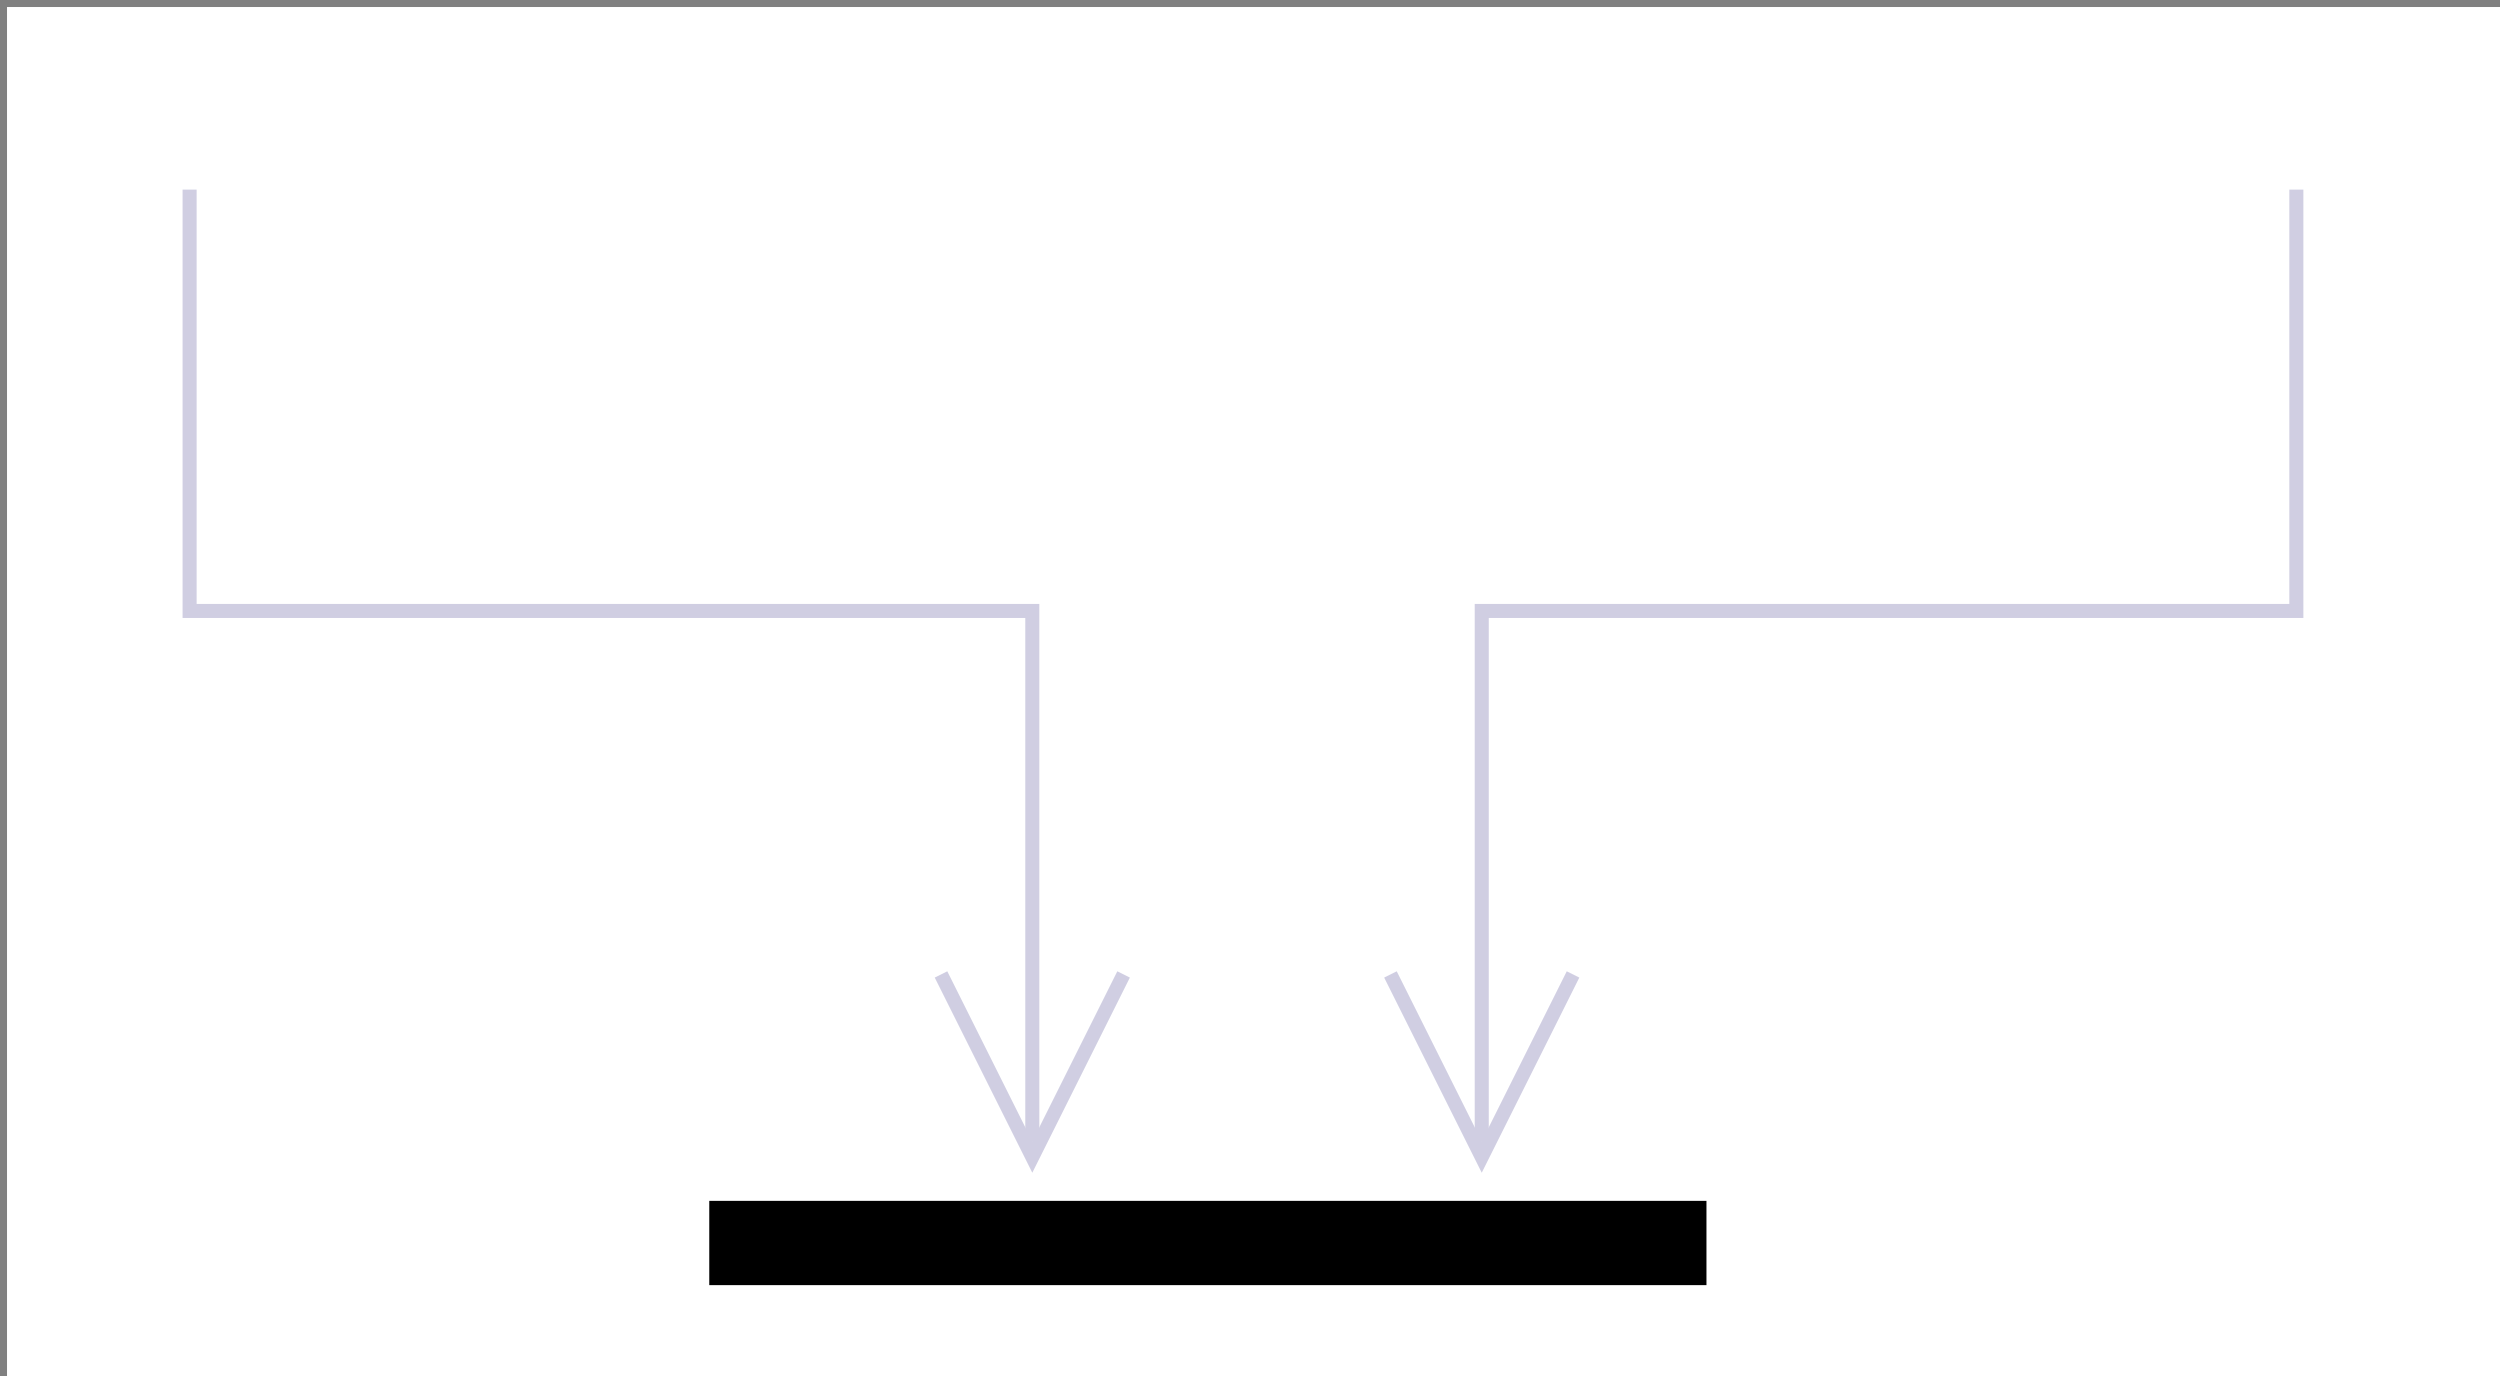 <?xml version="1.0" encoding="UTF-8"?>
<!-- Do not edit this file with editors other than draw.io -->
<!DOCTYPE svg PUBLIC "-//W3C//DTD SVG 1.1//EN" "http://www.w3.org/Graphics/SVG/1.1/DTD/svg11.dtd">
<svg xmlns="http://www.w3.org/2000/svg" xmlns:xlink="http://www.w3.org/1999/xlink" version="1.1" width="178px" height="98px" viewBox="-0.5 -0.5 178 98" content="&lt;mxfile host=&quot;app.diagrams.net&quot; agent=&quot;Mozilla/5.0 (Windows NT 10.0; Win64; x64) AppleWebKit/537.36 (KHTML, like Gecko) Chrome/130.0.0.0 Safari/537.36&quot; version=&quot;24.8.4&quot; scale=&quot;1&quot; border=&quot;0&quot;&gt;&#10;  &lt;diagram name=&quot;Page-1&quot; id=&quot;fbHtaYdV1U3FVSqSo-AC&quot;&gt;&#10;    &lt;mxGraphModel dx=&quot;420&quot; dy=&quot;228&quot; grid=&quot;1&quot; gridSize=&quot;10&quot; guides=&quot;0&quot; tooltips=&quot;1&quot; connect=&quot;1&quot; arrows=&quot;1&quot; fold=&quot;1&quot; page=&quot;1&quot; pageScale=&quot;1&quot; pageWidth=&quot;850&quot; pageHeight=&quot;1100&quot; math=&quot;0&quot; shadow=&quot;0&quot;&gt;&#10;      &lt;root&gt;&#10;        &lt;mxCell id=&quot;0&quot; /&gt;&#10;        &lt;mxCell id=&quot;1&quot; parent=&quot;0&quot; /&gt;&#10;        &lt;mxCell id=&quot;tZ7ZNVr78MyfmWcvuHE3-7&quot; value=&quot;&quot; style=&quot;html=1;points=[];perimeter=orthogonalPerimeter;fillColor=strokeColor;rotation=-90;&quot; vertex=&quot;1&quot; parent=&quot;1&quot;&gt;&#10;          &lt;mxGeometry x=&quot;360&quot; y=&quot;180&quot; width=&quot;5&quot; height=&quot;70&quot; as=&quot;geometry&quot; /&gt;&#10;        &lt;/mxCell&gt;&#10;        &lt;mxCell id=&quot;tZ7ZNVr78MyfmWcvuHE3-11&quot; value=&quot;&quot; style=&quot;endArrow=open;endFill=1;endSize=12;html=1;rounded=0;strokeColor=#D0CEE2;edgeStyle=orthogonalEdgeStyle;&quot; edge=&quot;1&quot; parent=&quot;1&quot;&gt;&#10;          &lt;mxGeometry width=&quot;160&quot; relative=&quot;1&quot; as=&quot;geometry&quot;&gt;&#10;            &lt;mxPoint x=&quot;440&quot; y=&quot;140&quot; as=&quot;sourcePoint&quot; /&gt;&#10;            &lt;mxPoint x=&quot;382&quot; y=&quot;210&quot; as=&quot;targetPoint&quot; /&gt;&#10;            &lt;Array as=&quot;points&quot;&gt;&#10;              &lt;mxPoint x=&quot;440&quot; y=&quot;140&quot; /&gt;&#10;              &lt;mxPoint x=&quot;440&quot; y=&quot;170&quot; /&gt;&#10;              &lt;mxPoint x=&quot;382&quot; y=&quot;170&quot; /&gt;&#10;            &lt;/Array&gt;&#10;          &lt;/mxGeometry&gt;&#10;        &lt;/mxCell&gt;&#10;        &lt;mxCell id=&quot;tZ7ZNVr78MyfmWcvuHE3-12&quot; value=&quot;&quot; style=&quot;endArrow=open;endFill=1;endSize=12;html=1;rounded=0;strokeColor=#D0CEE2;edgeStyle=orthogonalEdgeStyle;&quot; edge=&quot;1&quot; parent=&quot;1&quot;&gt;&#10;          &lt;mxGeometry width=&quot;160&quot; relative=&quot;1&quot; as=&quot;geometry&quot;&gt;&#10;            &lt;mxPoint x=&quot;290&quot; y=&quot;140&quot; as=&quot;sourcePoint&quot; /&gt;&#10;            &lt;mxPoint x=&quot;350&quot; y=&quot;210&quot; as=&quot;targetPoint&quot; /&gt;&#10;            &lt;Array as=&quot;points&quot;&gt;&#10;              &lt;mxPoint x=&quot;290&quot; y=&quot;140&quot; /&gt;&#10;              &lt;mxPoint x=&quot;290&quot; y=&quot;170&quot; /&gt;&#10;              &lt;mxPoint x=&quot;350&quot; y=&quot;170&quot; /&gt;&#10;            &lt;/Array&gt;&#10;          &lt;/mxGeometry&gt;&#10;        &lt;/mxCell&gt;&#10;      &lt;/root&gt;&#10;    &lt;/mxGraphModel&gt;&#10;  &lt;/diagram&gt;&#10;&lt;/mxfile&gt;&#10;" style="background-color: rgb(255, 255, 255);"><rect x="-0.5" y="-0.5" width="178" height="98" fill="#808080" stroke="none"/><defs/><rect fill="#ffffff" width="100%" height="100%" x="0" y="0"/><g><g data-cell-id="0"><g data-cell-id="1"><g data-cell-id="tZ7ZNVr78MyfmWcvuHE3-7"><g><rect x="83" y="53" width="5" height="70" fill="rgb(0, 0, 0)" stroke="rgb(0, 0, 0)" transform="rotate(-90,85.5,88)" pointer-events="all"/></g></g><g data-cell-id="tZ7ZNVr78MyfmWcvuHE3-11"><g><path d="M 163 13 L 163 43 L 105 43 L 105 80.76" fill="none" stroke="#d0cee2" stroke-miterlimit="10" pointer-events="stroke"/><path d="M 98.5 68.88 L 105 81.88 L 111.5 68.88" fill="none" stroke="#d0cee2" stroke-miterlimit="10" pointer-events="all"/></g></g><g data-cell-id="tZ7ZNVr78MyfmWcvuHE3-12"><g><path d="M 13 13 L 13 43 L 73 43 L 73 80.76" fill="none" stroke="#d0cee2" stroke-miterlimit="10" pointer-events="stroke"/><path d="M 66.5 68.88 L 73 81.88 L 79.5 68.88" fill="none" stroke="#d0cee2" stroke-miterlimit="10" pointer-events="all"/></g></g></g></g></g></svg>